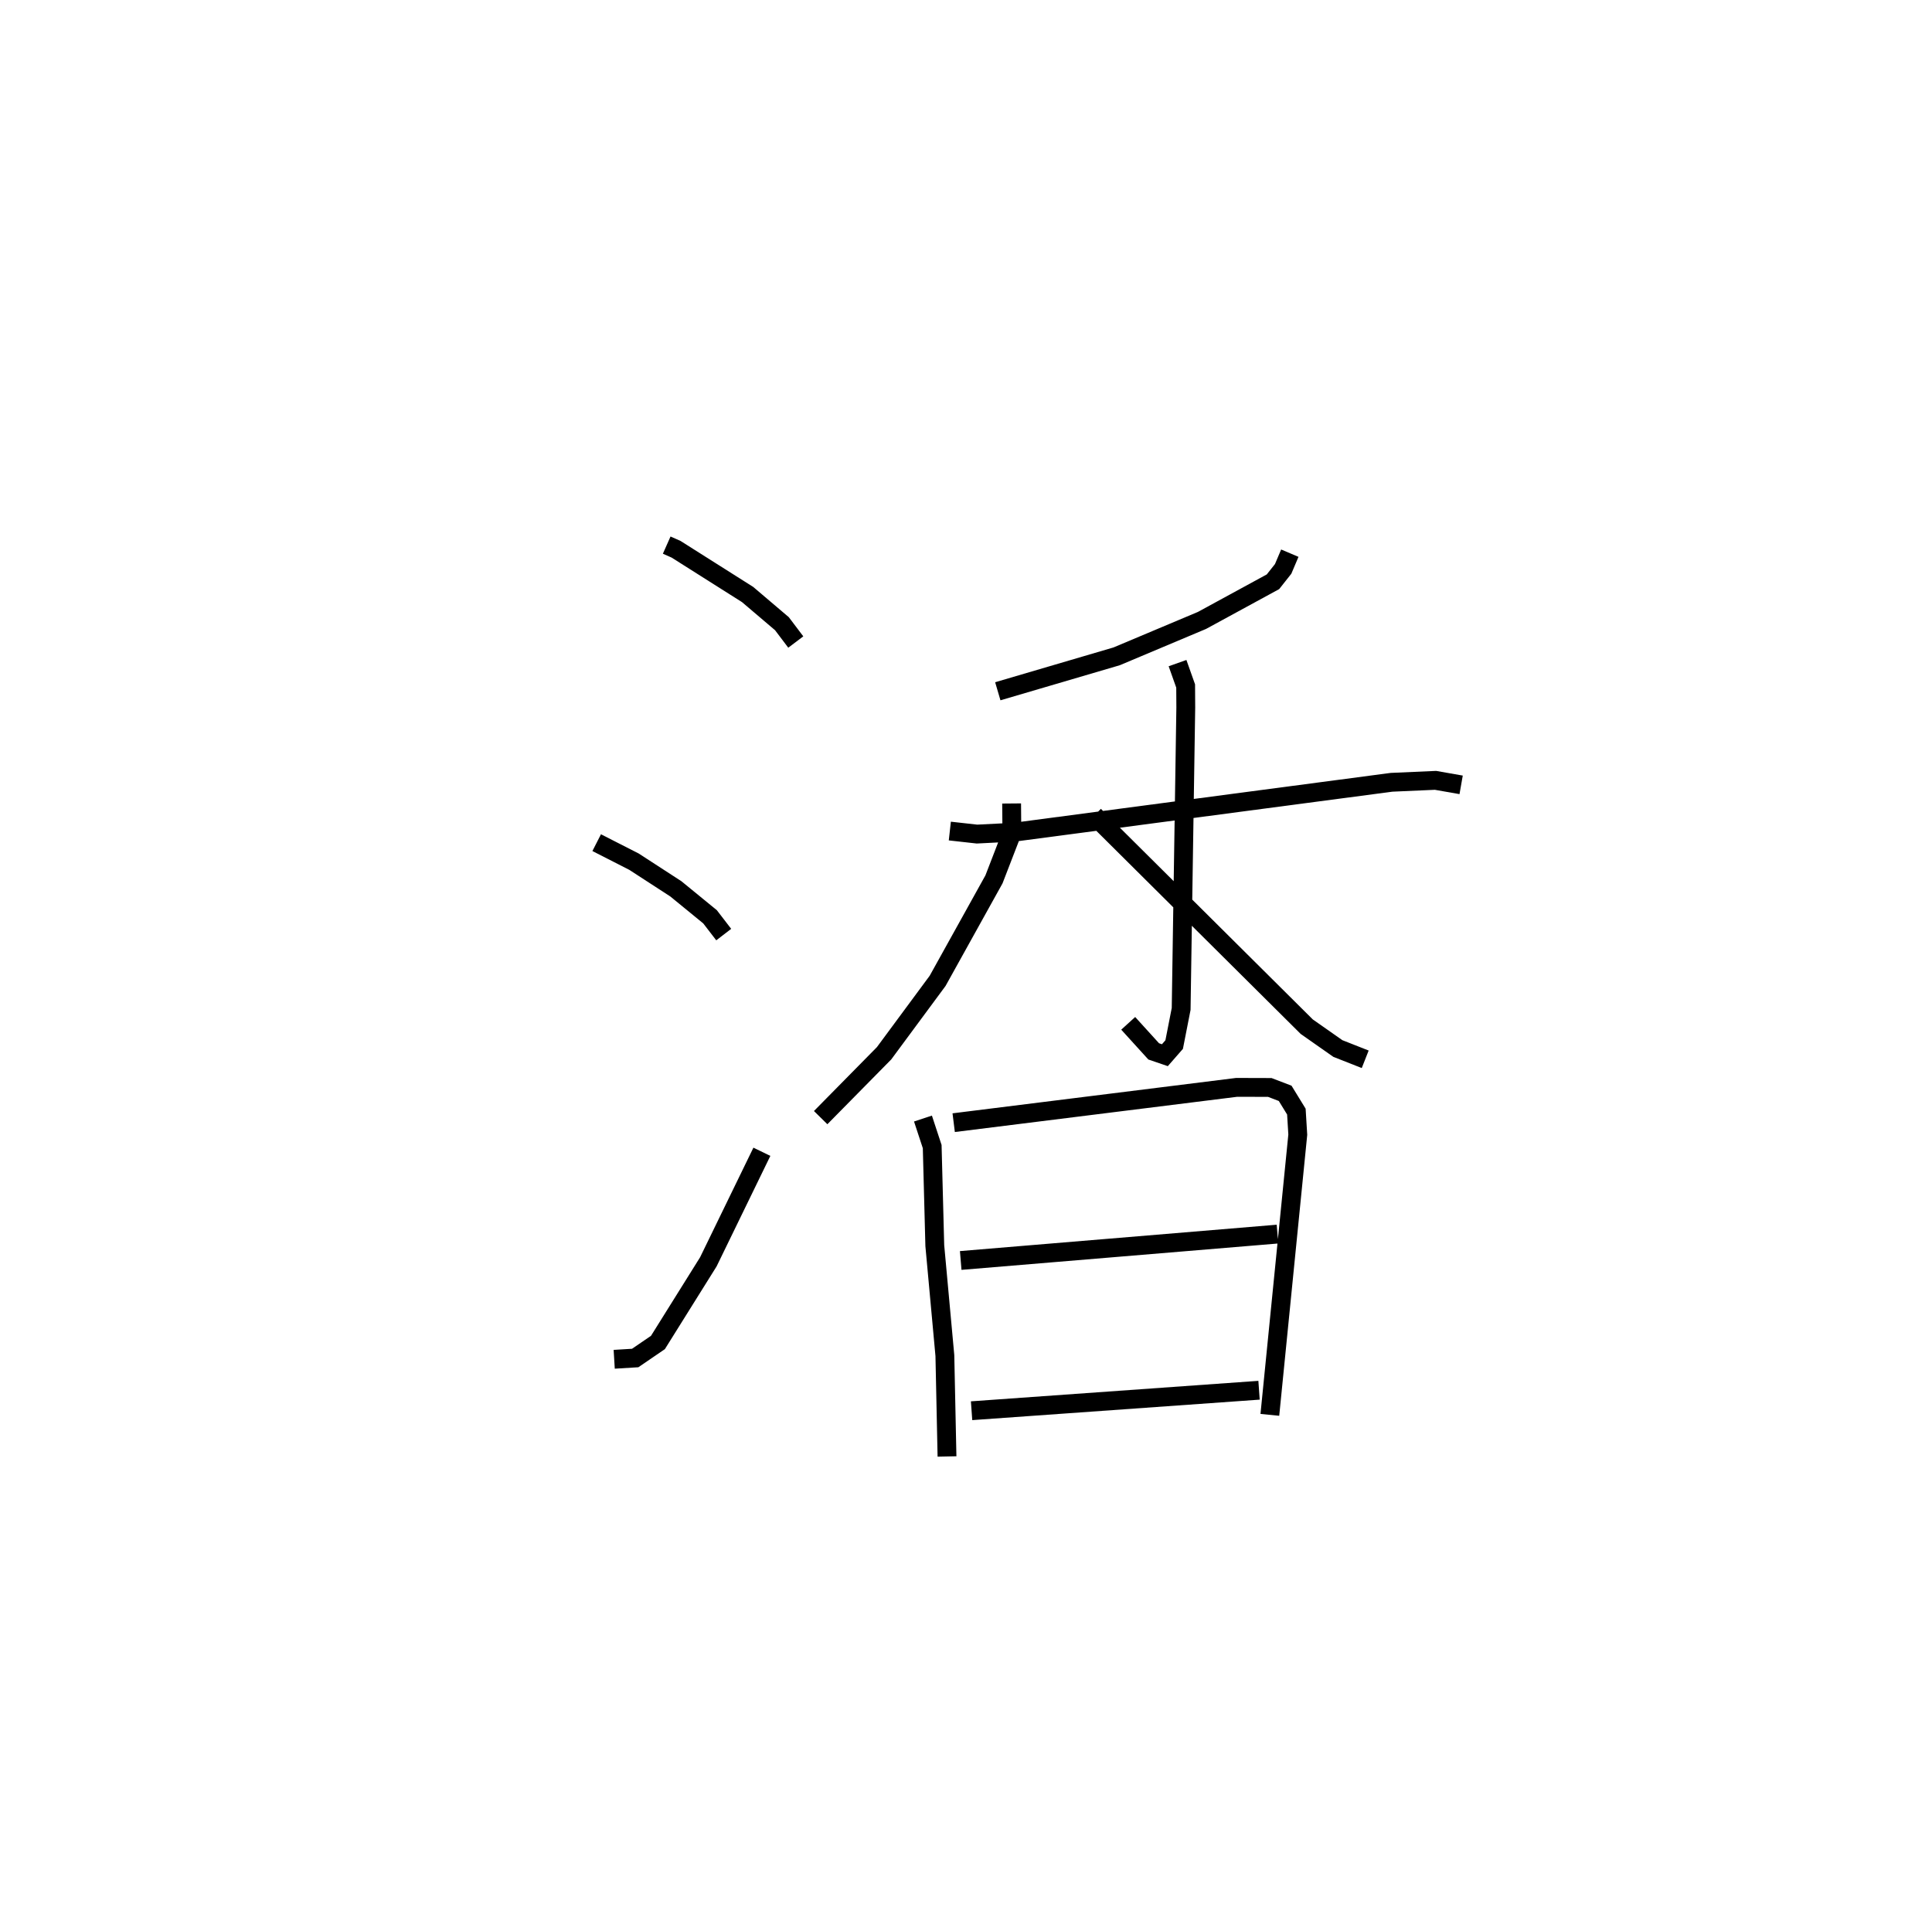 <?xml version="1.0" encoding="utf-8" ?>
<svg baseProfile="full" height="102.351" version="1.1" width="102.58" xmlns="http://www.w3.org/2000/svg" xmlns:ev="http://www.w3.org/2001/xml-events" xmlns:xlink="http://www.w3.org/1999/xlink"><defs /><rect fill="white" height="102.351" width="102.58" x="0" y="0" /><path d="M25,25 m0.0,0.0 m10.399,3.948 l0.498,0.221 3.797,2.403 l1.823,1.55 0.735,0.973 m-10.571,10.654 l1.982,1.011 2.22,1.441 l1.817,1.486 0.726,0.944 m-5.815,22.554 l1.115,-0.068 1.207,-0.825 l2.677,-4.284 2.842,-5.843 m28.031,-31.789 l-0.354,0.835 -0.541,0.684 l-3.767,2.052 -4.533,1.908 l-6.31,1.855 m-2.547,7.423 l1.443,0.161 1.972,-0.1 l20.039,-2.65 2.333,-0.103 l1.361,0.239 m-15.058,-6.465 l0.431,1.215 0.007,1.145 l-0.246,16.005 -0.371,1.893 l-0.493,0.564 -0.594,-0.203 l-1.353,-1.489 m-6.19,-11.676 l0.013,1.57 -0.95,2.46 l-2.992,5.389 -2.843,3.847 l-3.367,3.417 m14.527,-16.044 l11.281,11.214 1.653,1.16 l1.452,0.572 m-23.481,3.147 l0.49,1.489 0.138,5.26 l0.535,5.838 0.113,5.359 m0.355,-17.727 l15.025,-1.875 1.759,0.005 l0.816,0.312 0.595,0.97 l0.075,1.225 -1.483,14.879 m-16.414,-8.198 l16.819,-1.401 m-16.242,9.38 l15.263,-1.088 " fill="none" stroke="black" stroke-width="1" /></svg>